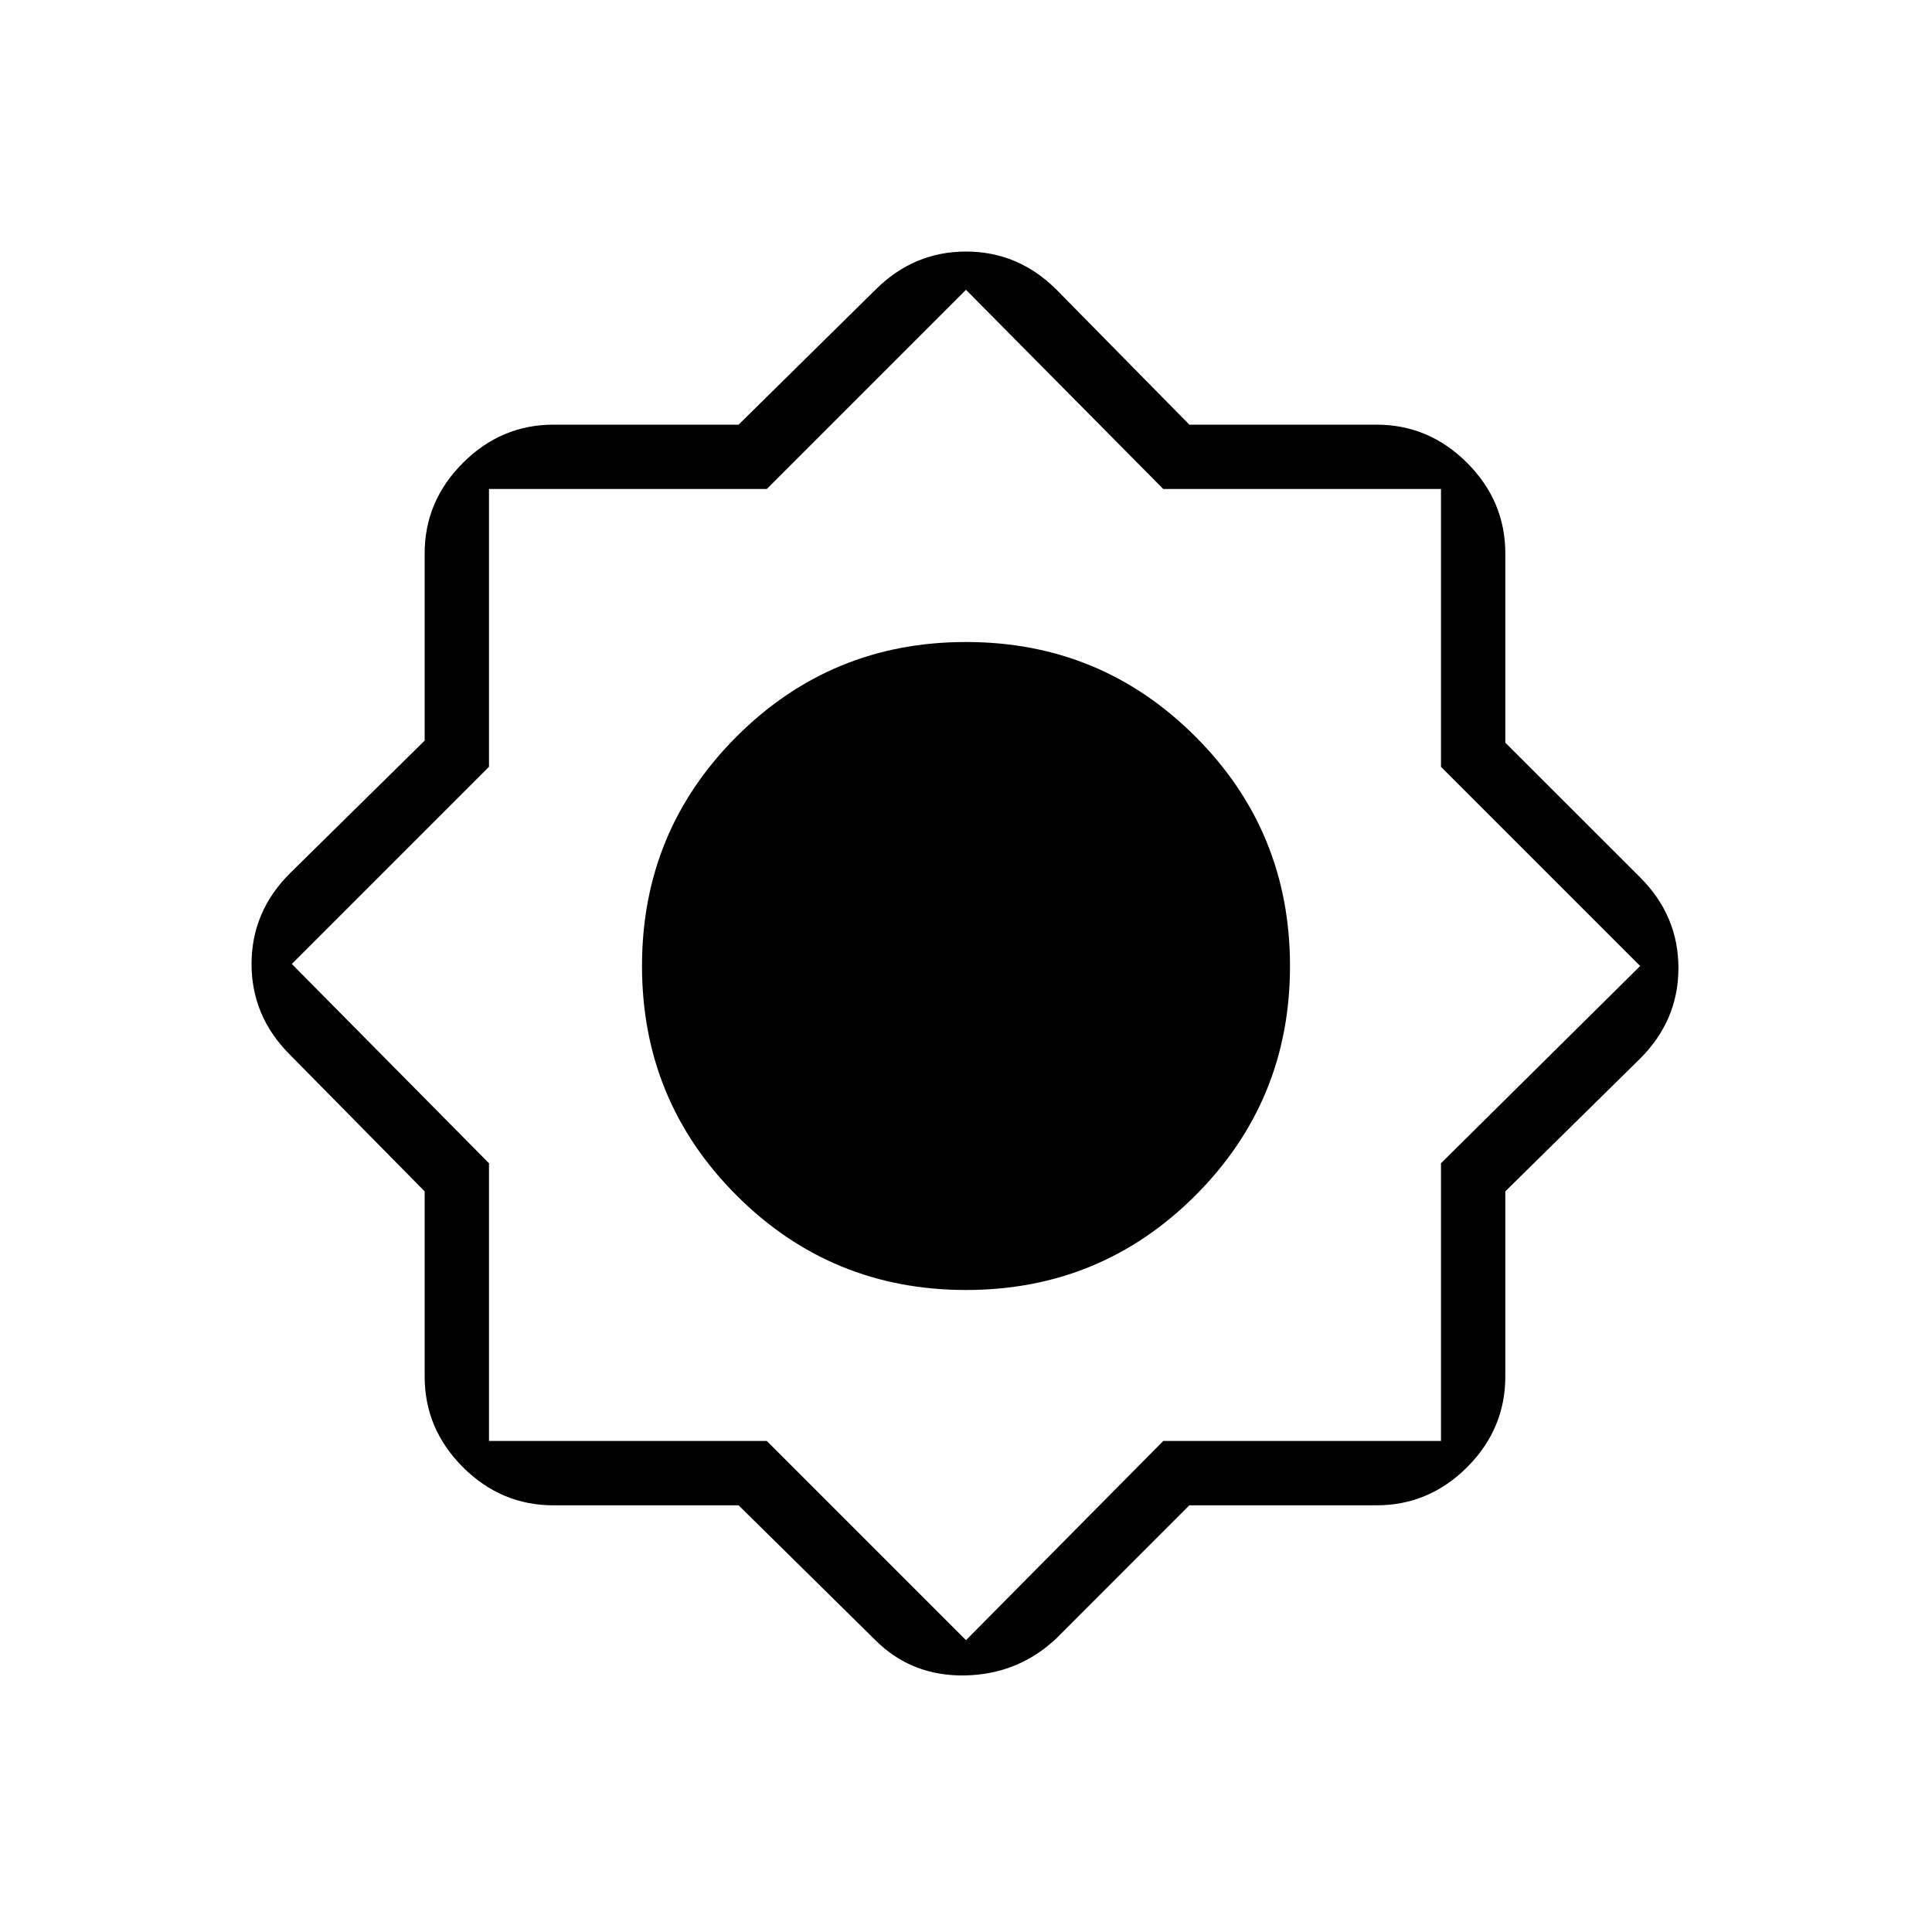 <svg xmlns="http://www.w3.org/2000/svg" height="20" width="20"><path d="M7.646 15.583H5.729q-.541 0-.937-.395-.396-.396-.396-.938v-1.917L3 10.917q-.396-.396-.396-.938 0-.541.396-.937l1.396-1.375V5.729q0-.541.396-.937t.937-.396h1.917L9.062 3q.396-.396.938-.396.542 0 .938.396l1.374 1.396h1.938q.542 0 .938.396.395.396.395.937v1.959l1.396 1.395q.396.396.396.938 0 .541-.396.937l-1.396 1.375v1.917q0 .542-.395.938-.396.395-.938.395h-1.938l-1.374 1.375q-.396.375-.948.386-.552.01-.928-.365ZM10 13.354q1.396 0 2.375-.979.979-.979.979-2.375t-.979-2.375q-.979-.979-2.375-.979t-2.375.979q-.979.979-.979 2.375t.979 2.375q.979.979 2.375.979ZM9.979 10Zm.042 2.688q1.083 0 1.875-.803.792-.802.792-1.906 0-1.083-.792-1.875T10 7.312q-1.083 0-1.885.792-.803.792-.803 1.896 0 1.083.803 1.885.802.803 1.906.803ZM10 16.979l2.042-2.062h2.875v-2.875L16.979 10l-2.062-2.062V5.062h-2.875L10 3 7.938 5.062H5.062v2.876L3.021 9.979l2.041 2.063v2.875h2.876Zm.021-4.291q1.083 0 1.875-.803.792-.802.792-1.906 0-1.083-.792-1.875T10 7.312q-1.083 0-1.885.792-.803.792-.803 1.896 0 1.083.803 1.885.802.803 1.906.803Z"/></svg>